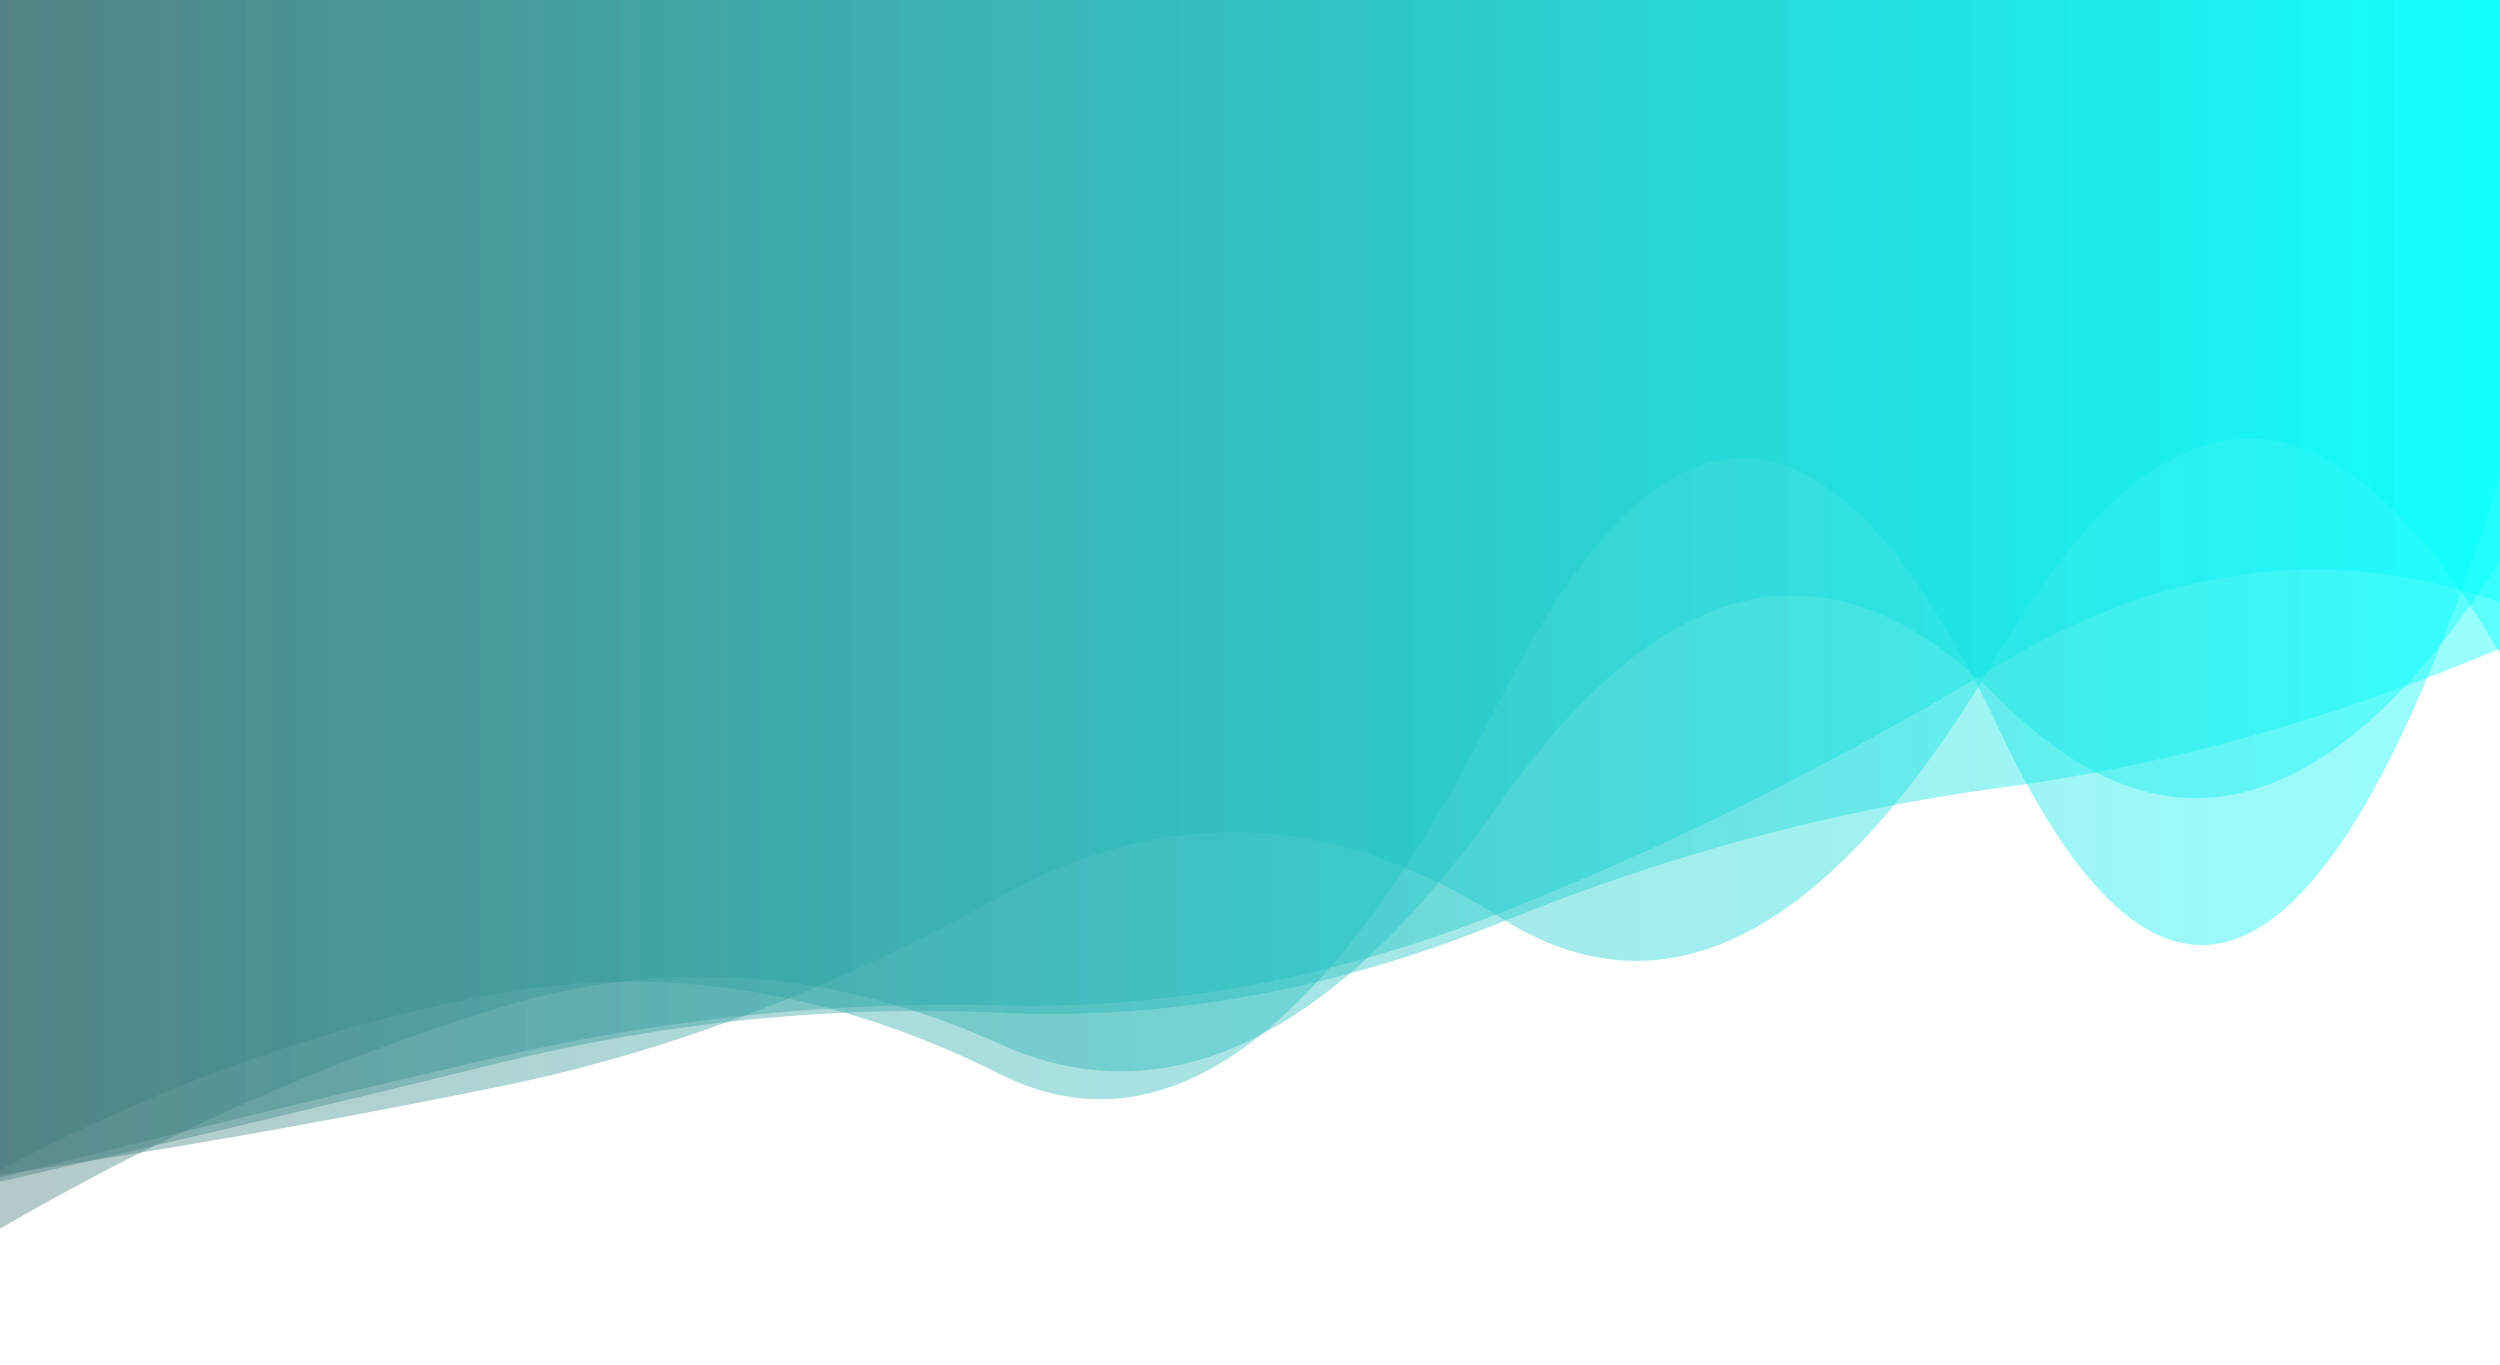 <?xml version="1.0" encoding="utf-8"?><svg xmlns="http://www.w3.org/2000/svg" xmlns:xlink="http://www.w3.org/1999/xlink" width="1280" height="699" preserveAspectRatio="xMidYMid" viewBox="0 0 1280 699" style="z-index:1;margin-right:-2px;display:block;background-repeat-y:initial;background-repeat-x:initial;background-color:rgb(255, 255, 255);animation-play-state:paused" ><g transform="" style="animation-play-state:paused" ><linearGradient id="lg-0.08013110020617664" x1="0" x2="1" y1="0" y2="0" style="animation-play-state:paused" ><stop stop-color="#457879" offset="0" style="animation-play-state:paused" ></stop>

  
<stop stop-color="#00ffff" offset="1" style="animation-play-state:paused" ></stop></linearGradient>
<path d="M 0 0 L 0 599.054 Q 128 531.353 256 508.593 T 512 549.968 T 768 358.468 T 1024 374.297 T 1280 244.629 L 1280 0 Z" fill="url(#lg-0.08013110020617664)" opacity="0.4" style="opacity:0.4;animation-play-state:paused" ></path>
<path d="M 0 0 L 0 602.917 Q 128 570.399 256 540.995 T 512 514.753 T 768 467.446 T 1024 340.049 T 1280 308.399 L 1280 0 Z" fill="url(#lg-0.08013110020617664)" opacity="0.4" style="opacity:0.4;animation-play-state:paused" ></path>
<path d="M 0 0 L 0 605.063 Q 128 575.583 256 544.126 T 512 518.533 T 768 472.418 T 1024 403.373 T 1280 332.07 L 1280 0 Z" fill="url(#lg-0.08013110020617664)" opacity="0.4" style="opacity:0.4;animation-play-state:paused" ></path>
<path d="M 0 0 L 0 601.457 Q 128 582.343 256 556.274 T 512 459.13 T 768 469.724 T 1024 333.28 T 1280 334.595 L 1280 0 Z" fill="url(#lg-0.08013110020617664)" opacity="0.4" style="opacity:0.4;animation-play-state:paused" ></path>
<path d="M 0 0 L 0 629.038 Q 128 554.963 256 515.837 T 512 534.545 T 768 411.052 T 1024 358.237 T 1280 287.282 L 1280 0 Z" fill="url(#lg-0.08013110020617664)" opacity="0.4" style="opacity:0.4;animation-play-state:paused" ></path></g></svg>